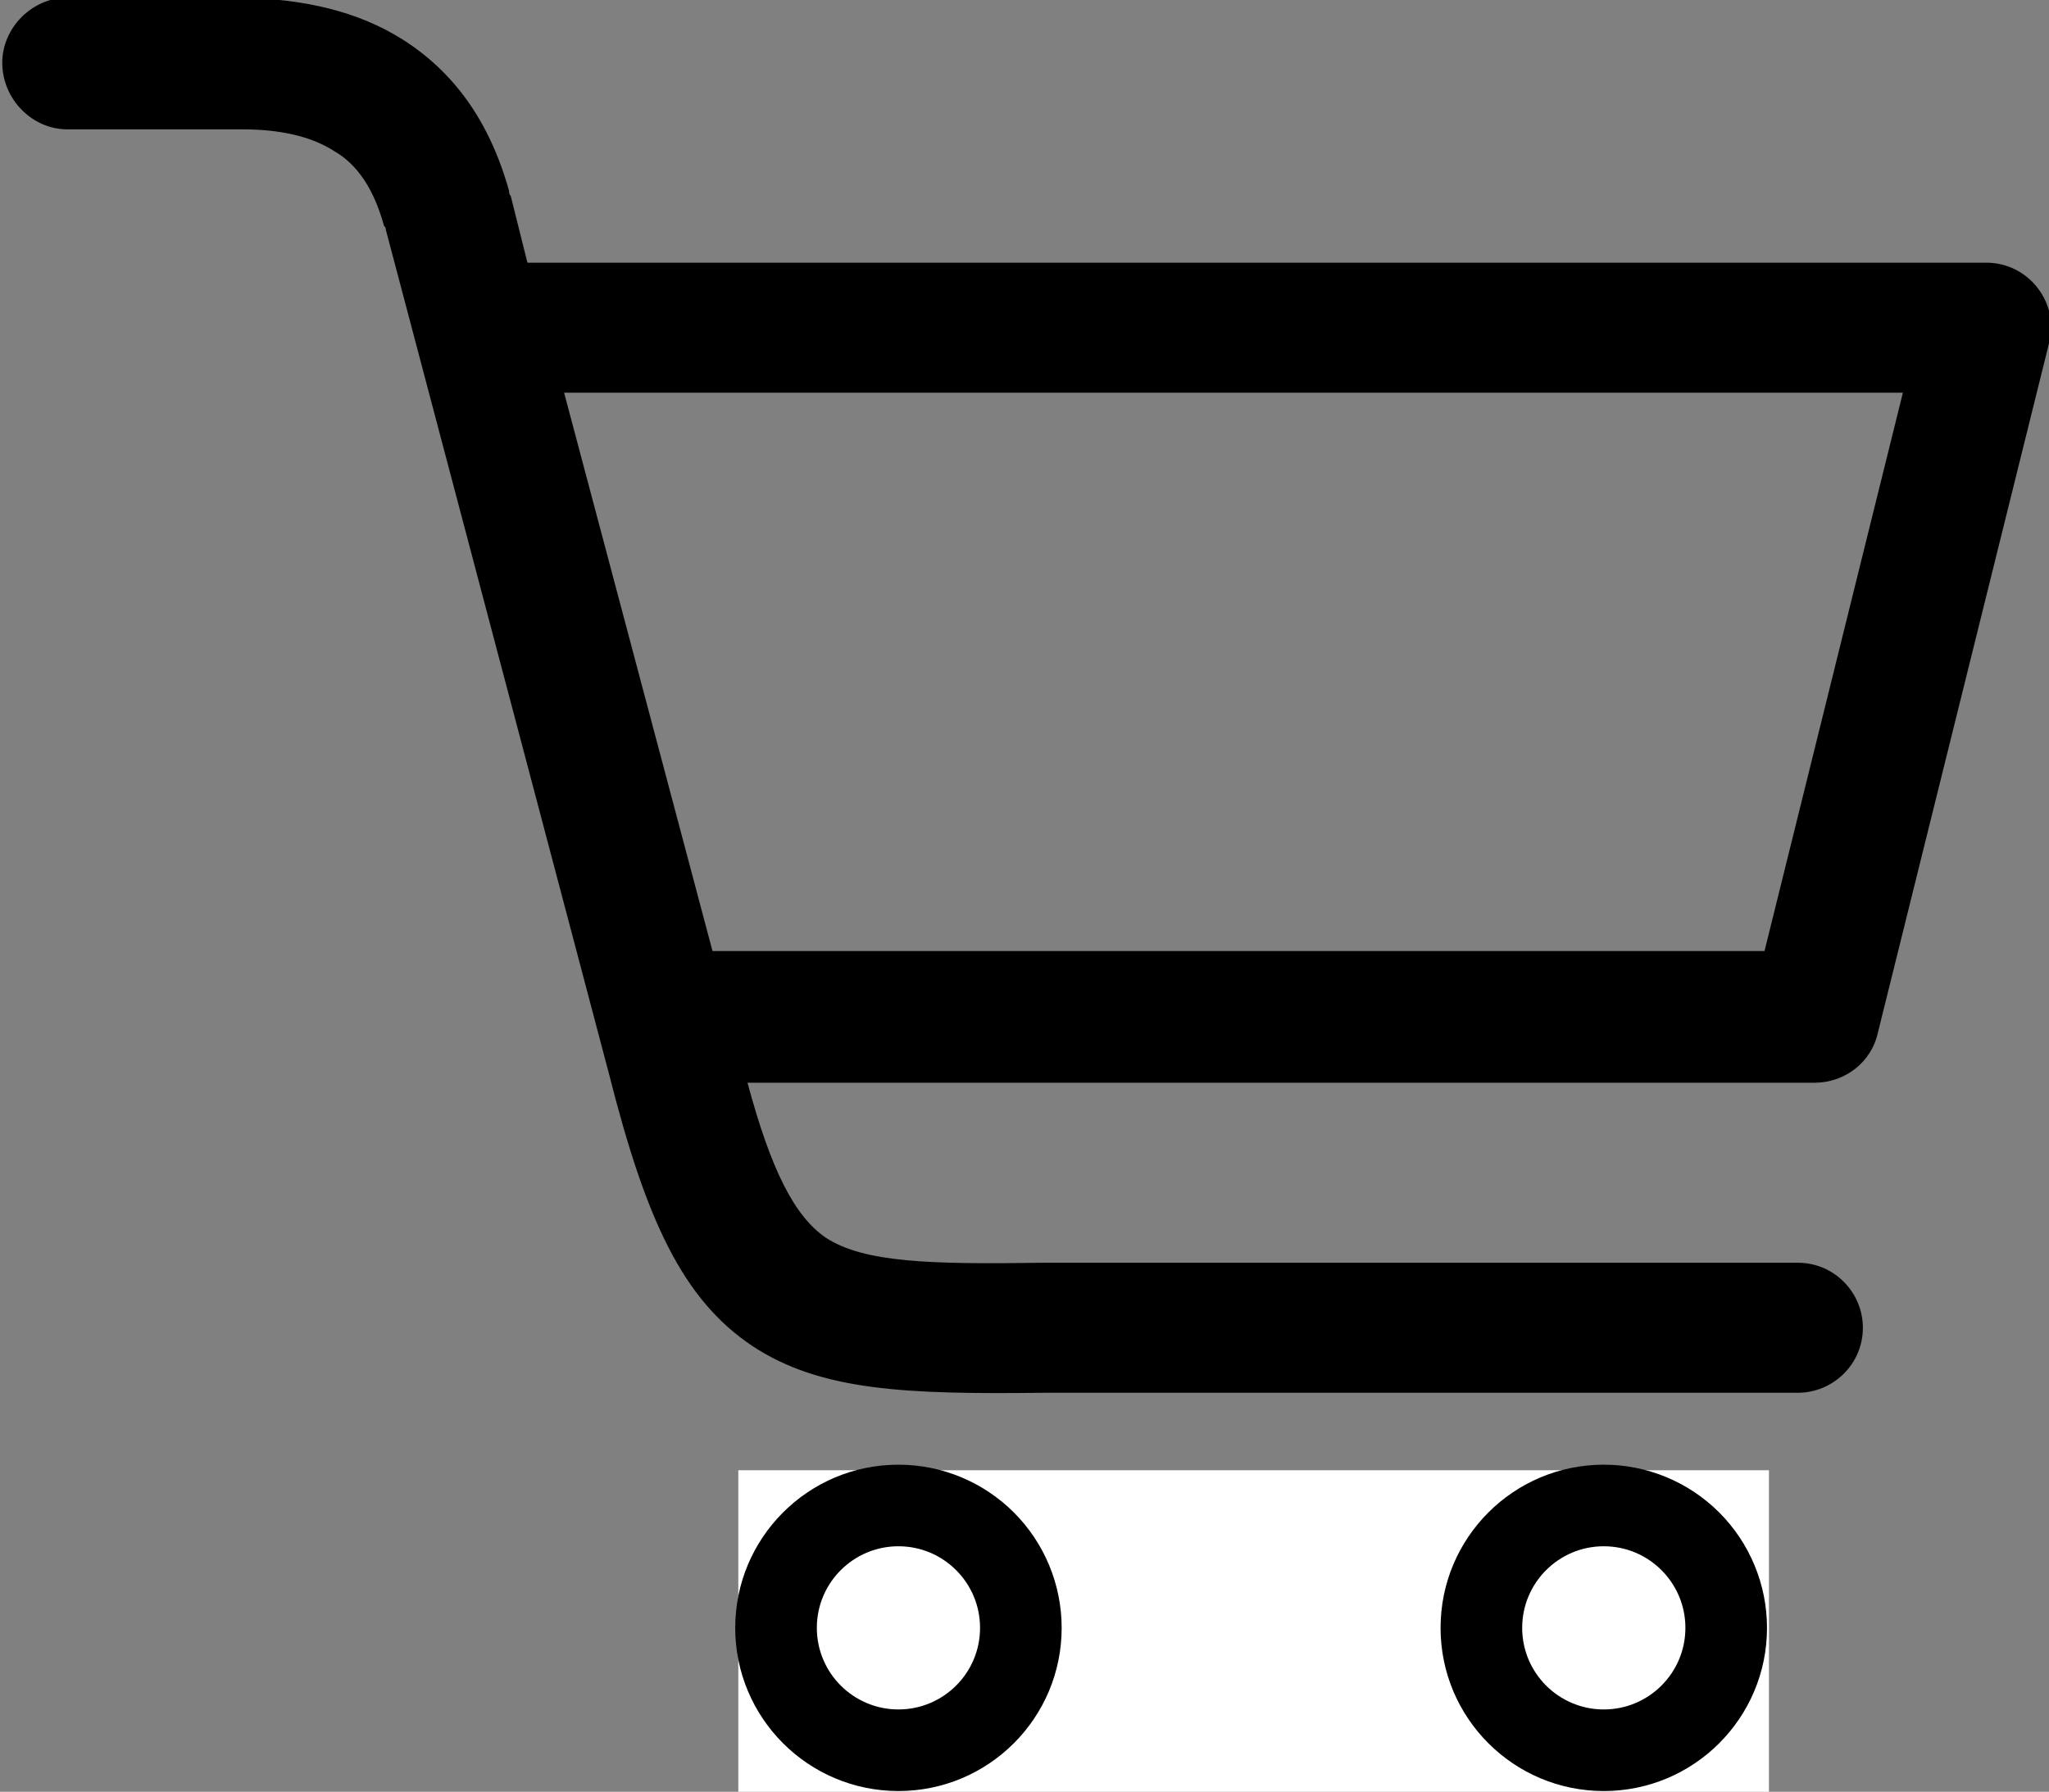 <svg width="122.9" height="107.5" xmlns="http://www.w3.org/2000/svg" xml:space="preserve" version="1.1">

 <rect width="100%" height="100%" fill="#808080" stroke="none"/>

 <g>
  <title>Layer 1</title>
  <g id="svg_1">
   <path id="svg_2" d="m4.036,7.76c-2.1,0 -3.9,-1.8 -3.9,-4c0,-2.1 1.8,-3.9 3.9,-3.9l10.2,0c0.1,0 0.3,0 0.4,0c3.6,0.1 6.8,0.8 9.5,2.5c3,1.9 5.2,4.8 6.4,9.1c0,0.1 0,0.2 0.1,0.3l1,4l87.5,0c2.2,0 3.9,1.8 3.9,3.9c0,0.4 -0.1,0.8 -0.2,1.2l-10.2,41.1c-0.4,1.8 -2,3 -3.8,3l0,0l-64,0c1.4,5.2 2.8,8 4.7,9.3c2.3,1.5 6.3,1.6 13,1.5l0.1,0l0,0l45.2,0c2.2,0 3.9,1.8 3.9,3.9c0,2.2 -1.8,3.9 -3.9,3.9l-45.2,0l0,0c-8.3,0.1 -13.4,-0.1 -17.5,-2.8c-4.2,-2.8 -6.4,-7.6 -8.6,-16.3l0,0l-13.4,-50.7c0,-0.1 0,-0.1 -0.1,-0.2c-0.6,-2.2 -1.6,-3.7 -3,-4.5c-1.4,-0.9 -3.3,-1.3 -5.5,-1.3c-0.1,0 -0.2,0 -0.3,0l-10.2,0l0,0zm92.1,80.4c5.3,0 9.6,4.3 9.6,9.6c0,5.3 -4.3,9.6 -9.6,9.6c-5.3,0 -9.6,-4.3 -9.6,-9.6c0,-5.3 4.3,-9.6 9.6,-9.6l0,0zm-42.1,0c5.3,0 9.6,4.3 9.6,9.6c0,5.3 -4.3,9.6 -9.6,9.6c-5.3,0 -9.6,-4.3 -9.6,-9.6c0,-5.3 4.3,-9.6 9.6,-9.6l0,0zm-20.2,-64.6l8.9,33.5l63.1,0l8.3,-33.5l-80.3,0l0,0z"/>
   <line id="svg_14" y2="97.872" x2="96.059" y1="97.872" x1="53.45" fill="none"/>
  </g>
  <rect id="svg_12" height="20" width="61.818" y="88.208" x="44.284" fill="#ffffff"/>
  <path id="svg_11" d="m44.099,97.665l0,0c0,-5.407 4.383,-9.79 9.79,-9.79l0,0c2.597,0 5.087,1.031 6.923,2.867c1.836,1.836 2.867,4.326 2.867,6.923l0,0c0,5.407 -4.383,9.79 -9.79,9.79l0,0c-5.407,0 -9.79,-4.383 -9.79,-9.79zm4.895,0l0,0c0,2.703 2.192,4.895 4.895,4.895c2.703,0 4.895,-2.192 4.895,-4.895c0,-2.703 -2.192,-4.895 -4.895,-4.895l0,0c-2.703,0 -4.895,2.192 -4.895,4.895z" fill="#000000"/>
  <path id="svg_13" d="m86.406,97.665l0,0c0,-5.407 4.383,-9.79 9.79,-9.79l0,0c2.597,0 5.087,1.031 6.923,2.867c1.836,1.836 2.867,4.326 2.867,6.923l0,0c0,5.407 -4.383,9.79 -9.79,9.79l0,0c-5.407,0 -9.79,-4.383 -9.79,-9.79zm4.895,0l0,0c0,2.703 2.192,4.895 4.895,4.895c2.703,0 4.895,-2.192 4.895,-4.895c0,-2.703 -2.192,-4.895 -4.895,-4.895l0,0c-2.703,0 -4.895,2.192 -4.895,4.895z" fill="#000000"/>
 </g>
</svg>